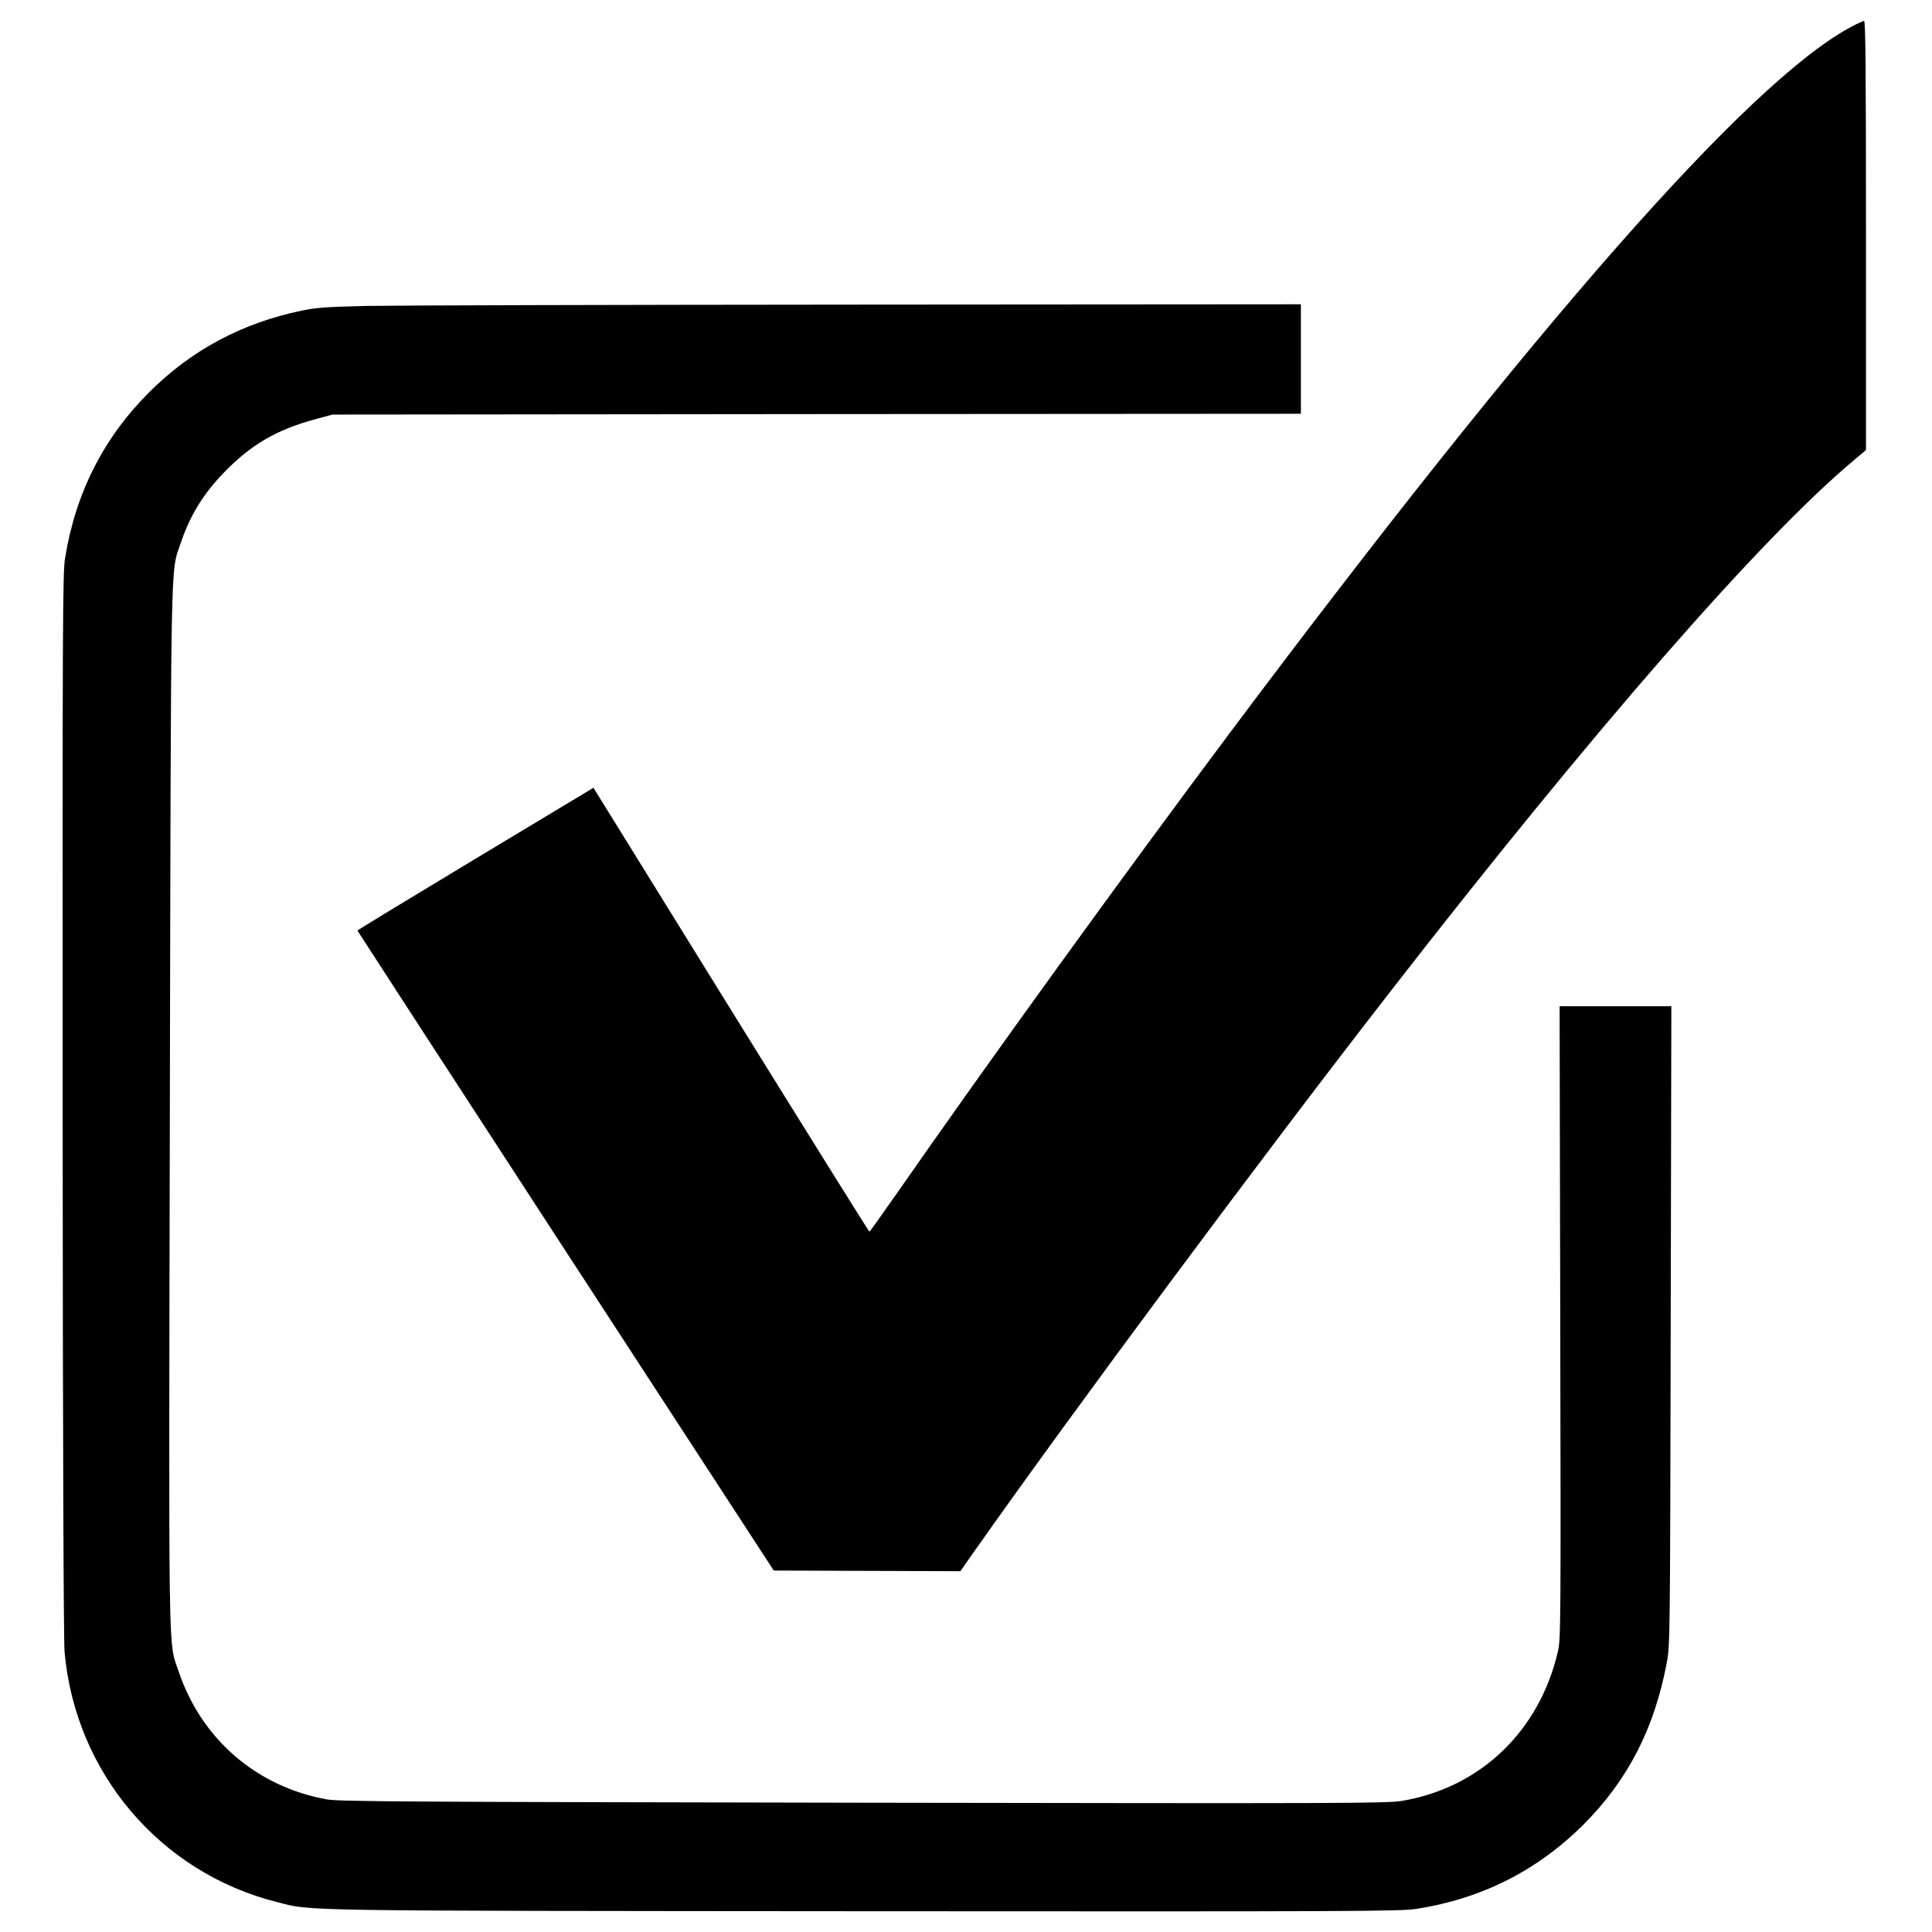 <?xml version="1.0" standalone="no"?>
<!DOCTYPE svg PUBLIC "-//W3C//DTD SVG 20010904//EN"
 "http://www.w3.org/TR/2001/REC-SVG-20010904/DTD/svg10.dtd">
<svg version="1.0" xmlns="http://www.w3.org/2000/svg"
 width="1200pt" height="1200pt" viewBox="0 0 1200 1200"
 preserveAspectRatio="xMidYMid meet">

<g transform="translate(0,1200) scale(0.1,-0.1)"
fill="#000000" stroke="none">
<path d="M11490 11829 c-637 -347 -1946 -1837 -3849 -4378 -654 -874 -1492
-2032 -2071 -2864 -91 -130 -167 -237 -170 -237 -3 0 -390 620 -860 1378
l-854 1379 -733 -441 c-403 -243 -733 -443 -733 -446 1 -3 582 -898 1293
-1990 l1293 -1985 579 -2 580 -2 89 127 c610 866 1769 2427 2565 3452 1273
1640 2322 2843 2899 3324 l72 61 0 1332 c0 1060 -3 1333 -12 1333 -7 0 -47
-19 -88 -41z"/>
<path d="M2285 10100 c-255 -6 -317 -10 -409 -29 -370 -76 -687 -245 -949
-507 -283 -282 -458 -626 -523 -1032 -15 -87 -16 -433 -15 -3387 1 -2151 6
-3330 12 -3405 67 -751 593 -1371 1319 -1554 223 -57 69 -54 3660 -57 3046 -2
3324 -1 3420 15 407 64 753 240 1040 528 272 274 437 595 513 1003 20 108 20
143 24 2093 l4 1982 -347 0 -347 0 4 -1962 c4 -1876 3 -1967 -14 -2043 -114
-497 -483 -850 -972 -931 -92 -15 -366 -16 -3345 -11 -2885 5 -3255 7 -3332
21 -435 79 -778 375 -919 796 -65 196 -61 -37 -54 3505 7 3502 4 3313 65 3495
58 174 139 308 269 443 169 175 329 269 576 335 l100 27 3008 3 3007 2 0 340
0 340 -2747 -2 c-1512 -1 -2883 -5 -3048 -8z"/>
</g>
</svg>
